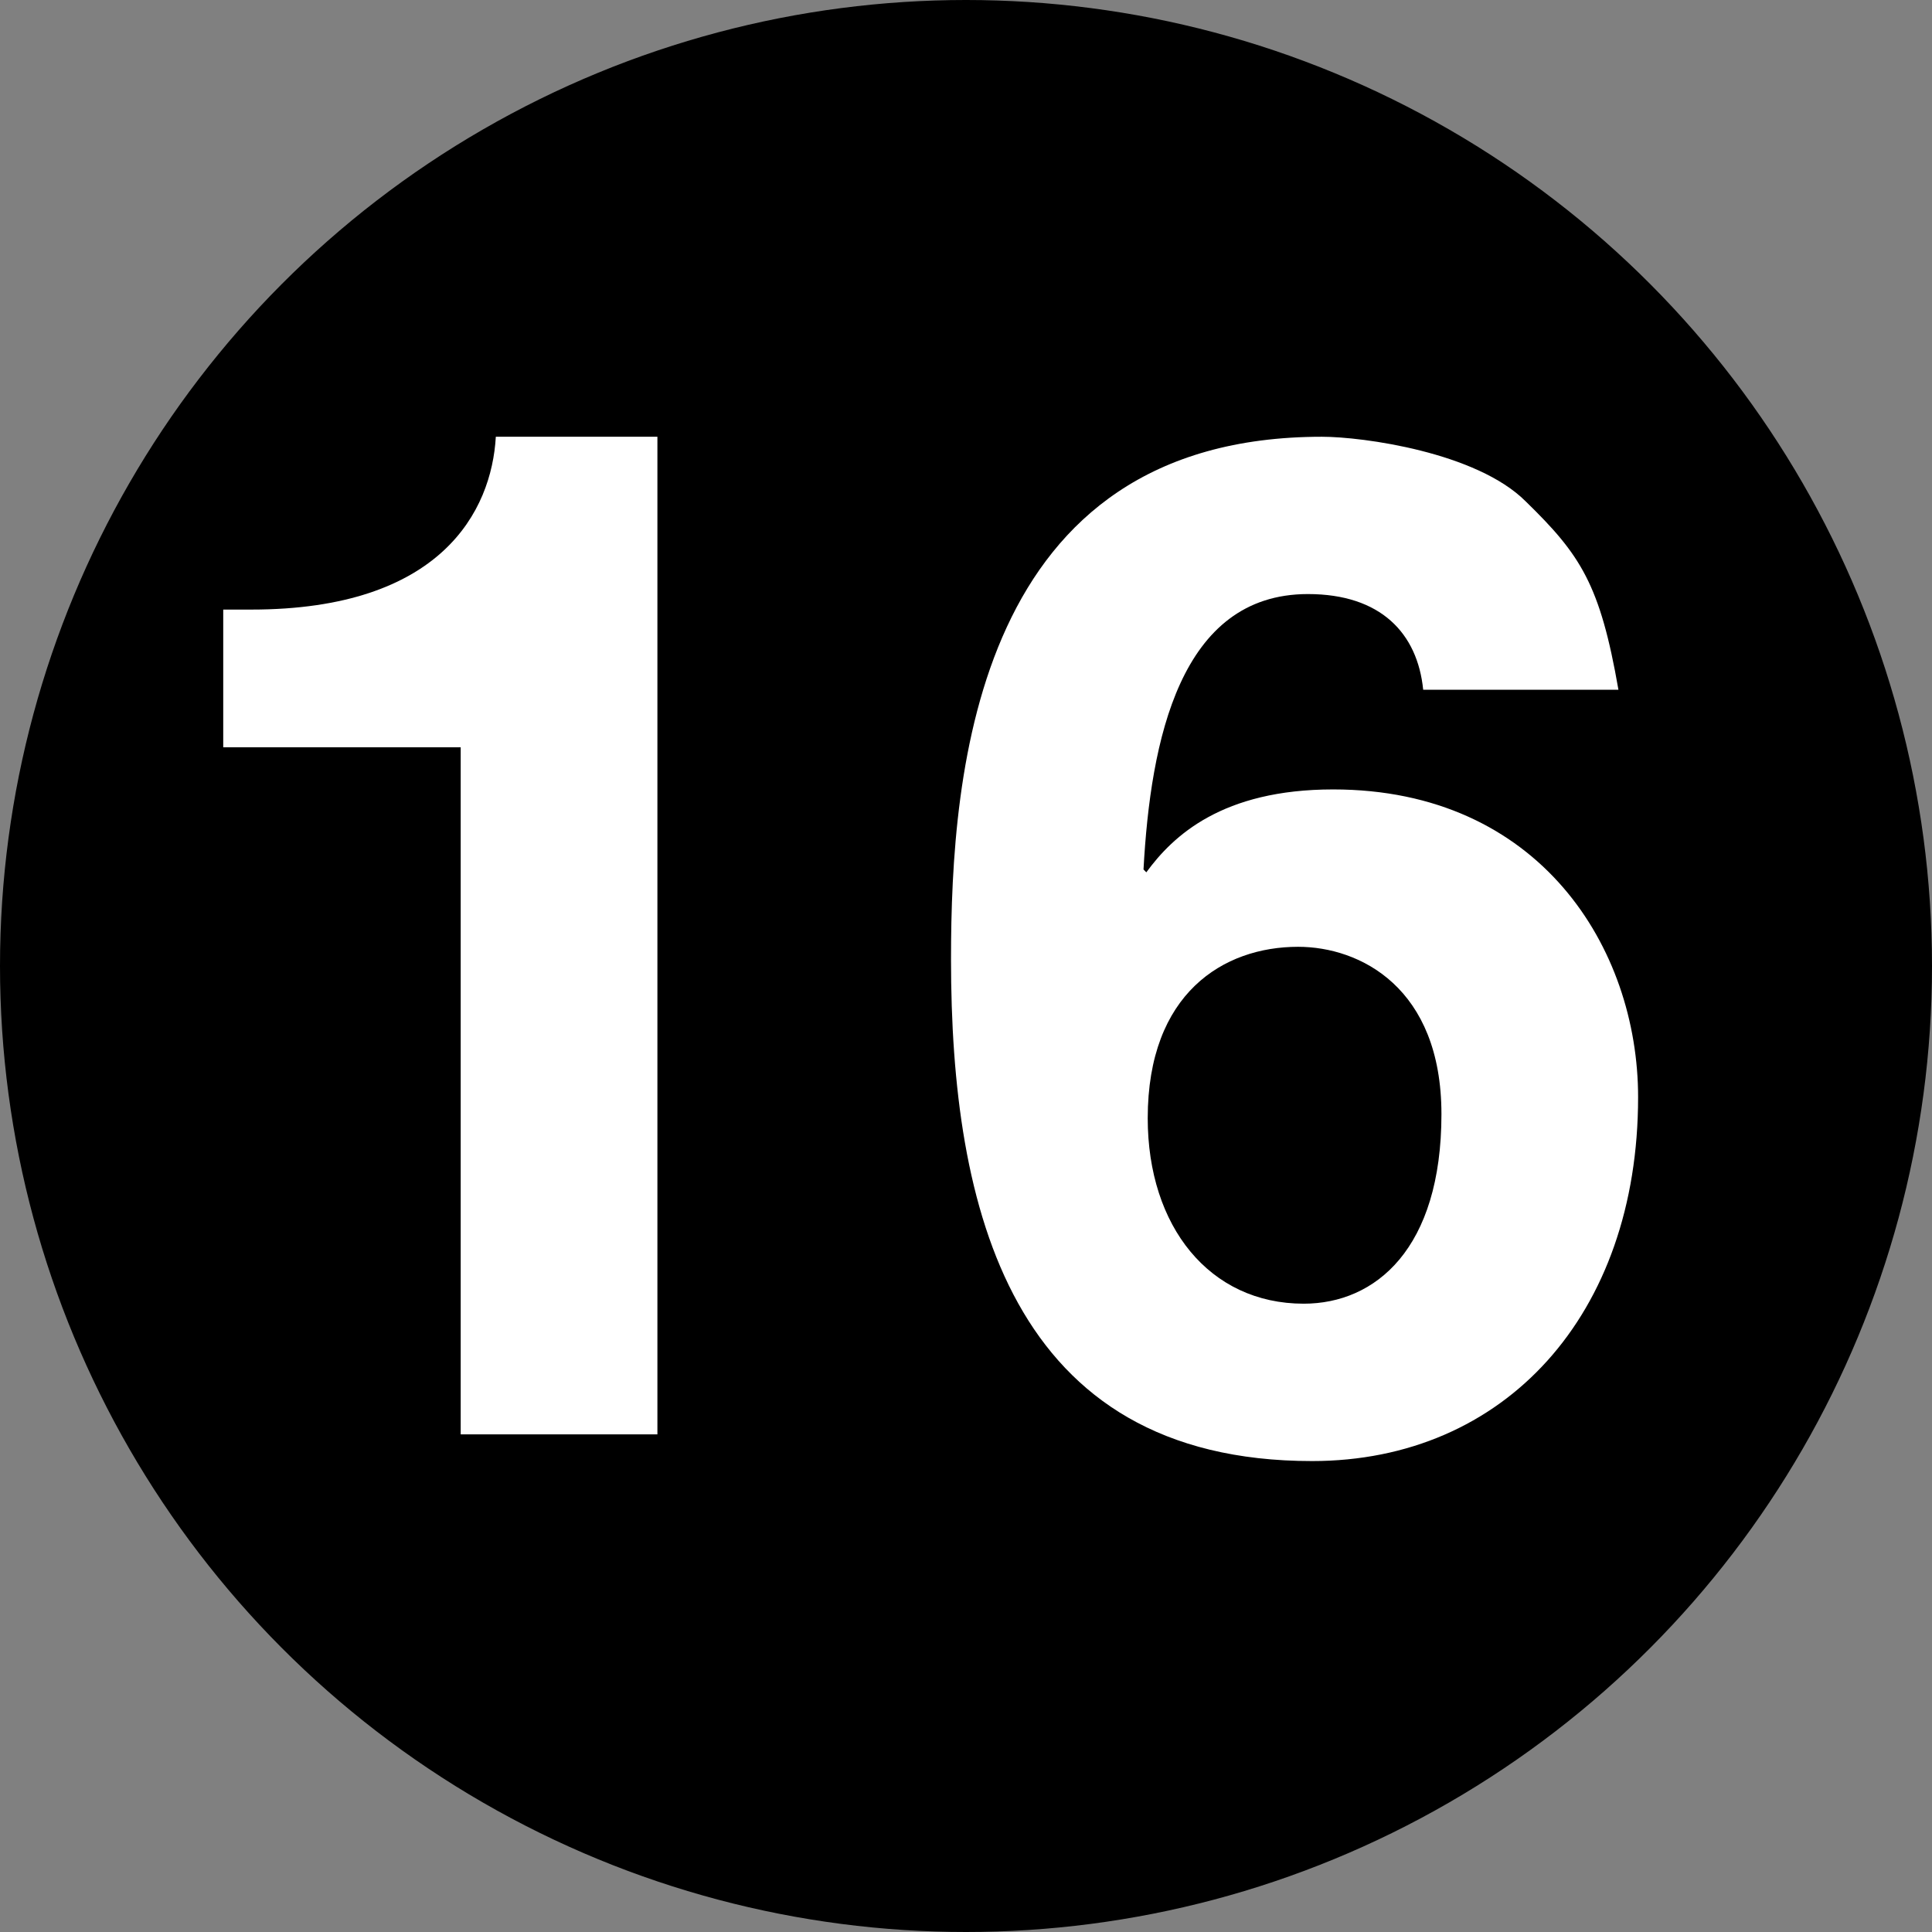 <svg xmlns="http://www.w3.org/2000/svg" xmlns:xlink="http://www.w3.org/1999/xlink" id="Layer_1" width="33" height="33" version="1.0" viewBox="0 0 33 33" style="overflow:visible;enable-background:new 0 0 33 33" xml:space="preserve"><rect x="0" y="0" width="33" height="33" fill="#808080" stroke="none"/><circle style="stroke:#000" cx="16.5" cy="16.5" r="16"/><g><g style="enable-background:new"><path style="fill:#fff" d="M3.813,10.412h0.48c3.24,0,4.104-1.681,4.176-2.952h2.76V24.5h-3.36V12.764H3.813V10.412z"/><path style="fill:#fff" d="M24.309,11.78c-0.097-0.96-0.721-1.633-1.969-1.633c-2.184,0-2.688,2.496-2.808,4.704L19.58,14.9 c0.456-0.624,1.296-1.416,3.191-1.416c3.529,0,5.209,2.712,5.209,5.256c0,3.72-2.28,6.216-5.568,6.216 c-5.16,0-6.168-4.32-6.168-8.568c0-3.24,0.432-8.928,6.336-8.928c0.695,0,2.641,0.264,3.48,1.104 c0.936,0.912,1.271,1.416,1.584,3.217H24.309z M22.172,16.172c-1.271,0-2.568,0.792-2.568,2.928c0,1.849,1.056,3.168,2.664,3.168 c1.225,0,2.353-0.936,2.353-3.239C24.62,16.868,23.229,16.172,22.172,16.172z"/></g></g></svg>